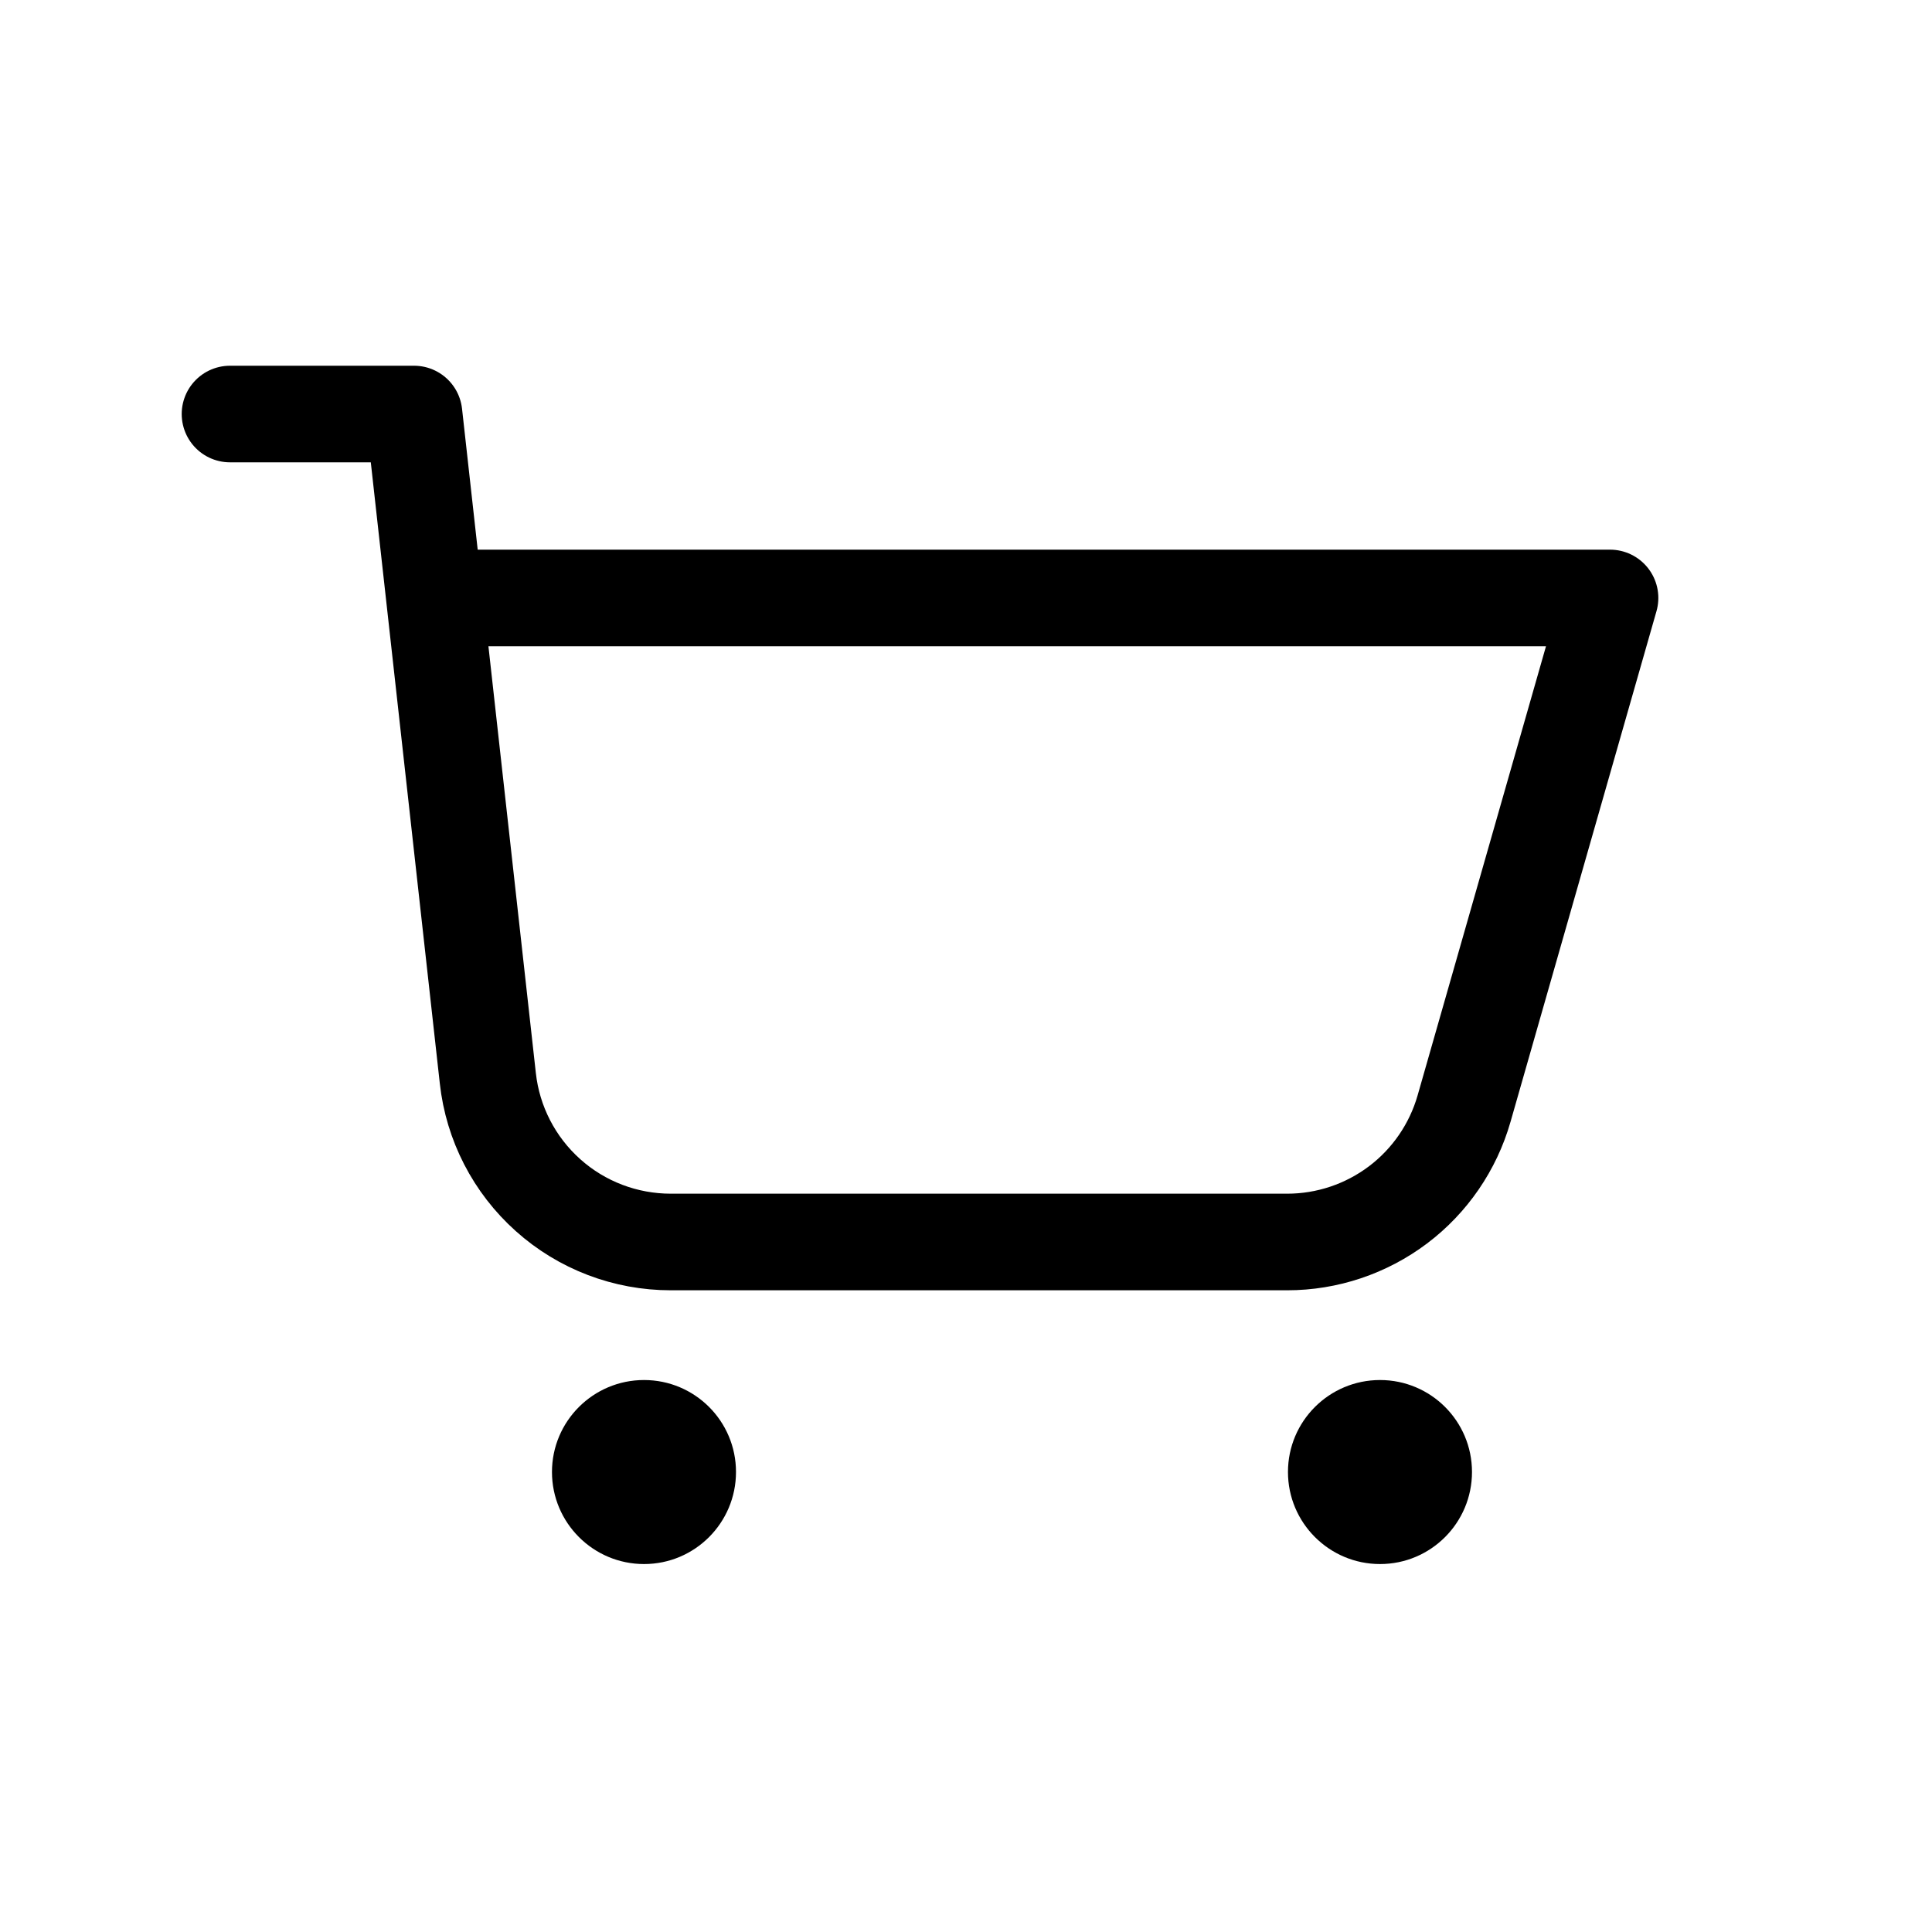 <svg width="20" height="20" viewBox="0 0 20 20" fill="none" xmlns="http://www.w3.org/2000/svg">
<g id="system-uicons:cart">
<g id="Group">
<path id="Vector" d="M4.762 6.19H16.667L15.156 11.476C15.042 11.874 14.802 12.224 14.472 12.473C14.141 12.722 13.739 12.857 13.325 12.857H6.944C6.475 12.857 6.022 12.685 5.673 12.372C5.323 12.059 5.101 11.628 5.05 11.162L4.286 4.286H2.381" stroke="black" stroke-linecap="round" stroke-linejoin="round"/>
<g id="Group_2">
<path id="Vector_2" d="M6.667 16.191C7.193 16.191 7.619 15.764 7.619 15.238C7.619 14.712 7.193 14.286 6.667 14.286C6.141 14.286 5.714 14.712 5.714 15.238C5.714 15.764 6.141 16.191 6.667 16.191Z" fill="black"/>
<path id="Vector_3" d="M14.286 16.191C14.812 16.191 15.238 15.764 15.238 15.238C15.238 14.712 14.812 14.286 14.286 14.286C13.76 14.286 13.333 14.712 13.333 15.238C13.333 15.764 13.76 16.191 14.286 16.191Z" fill="black"/>
</g>
</g>
</g>
</svg>

